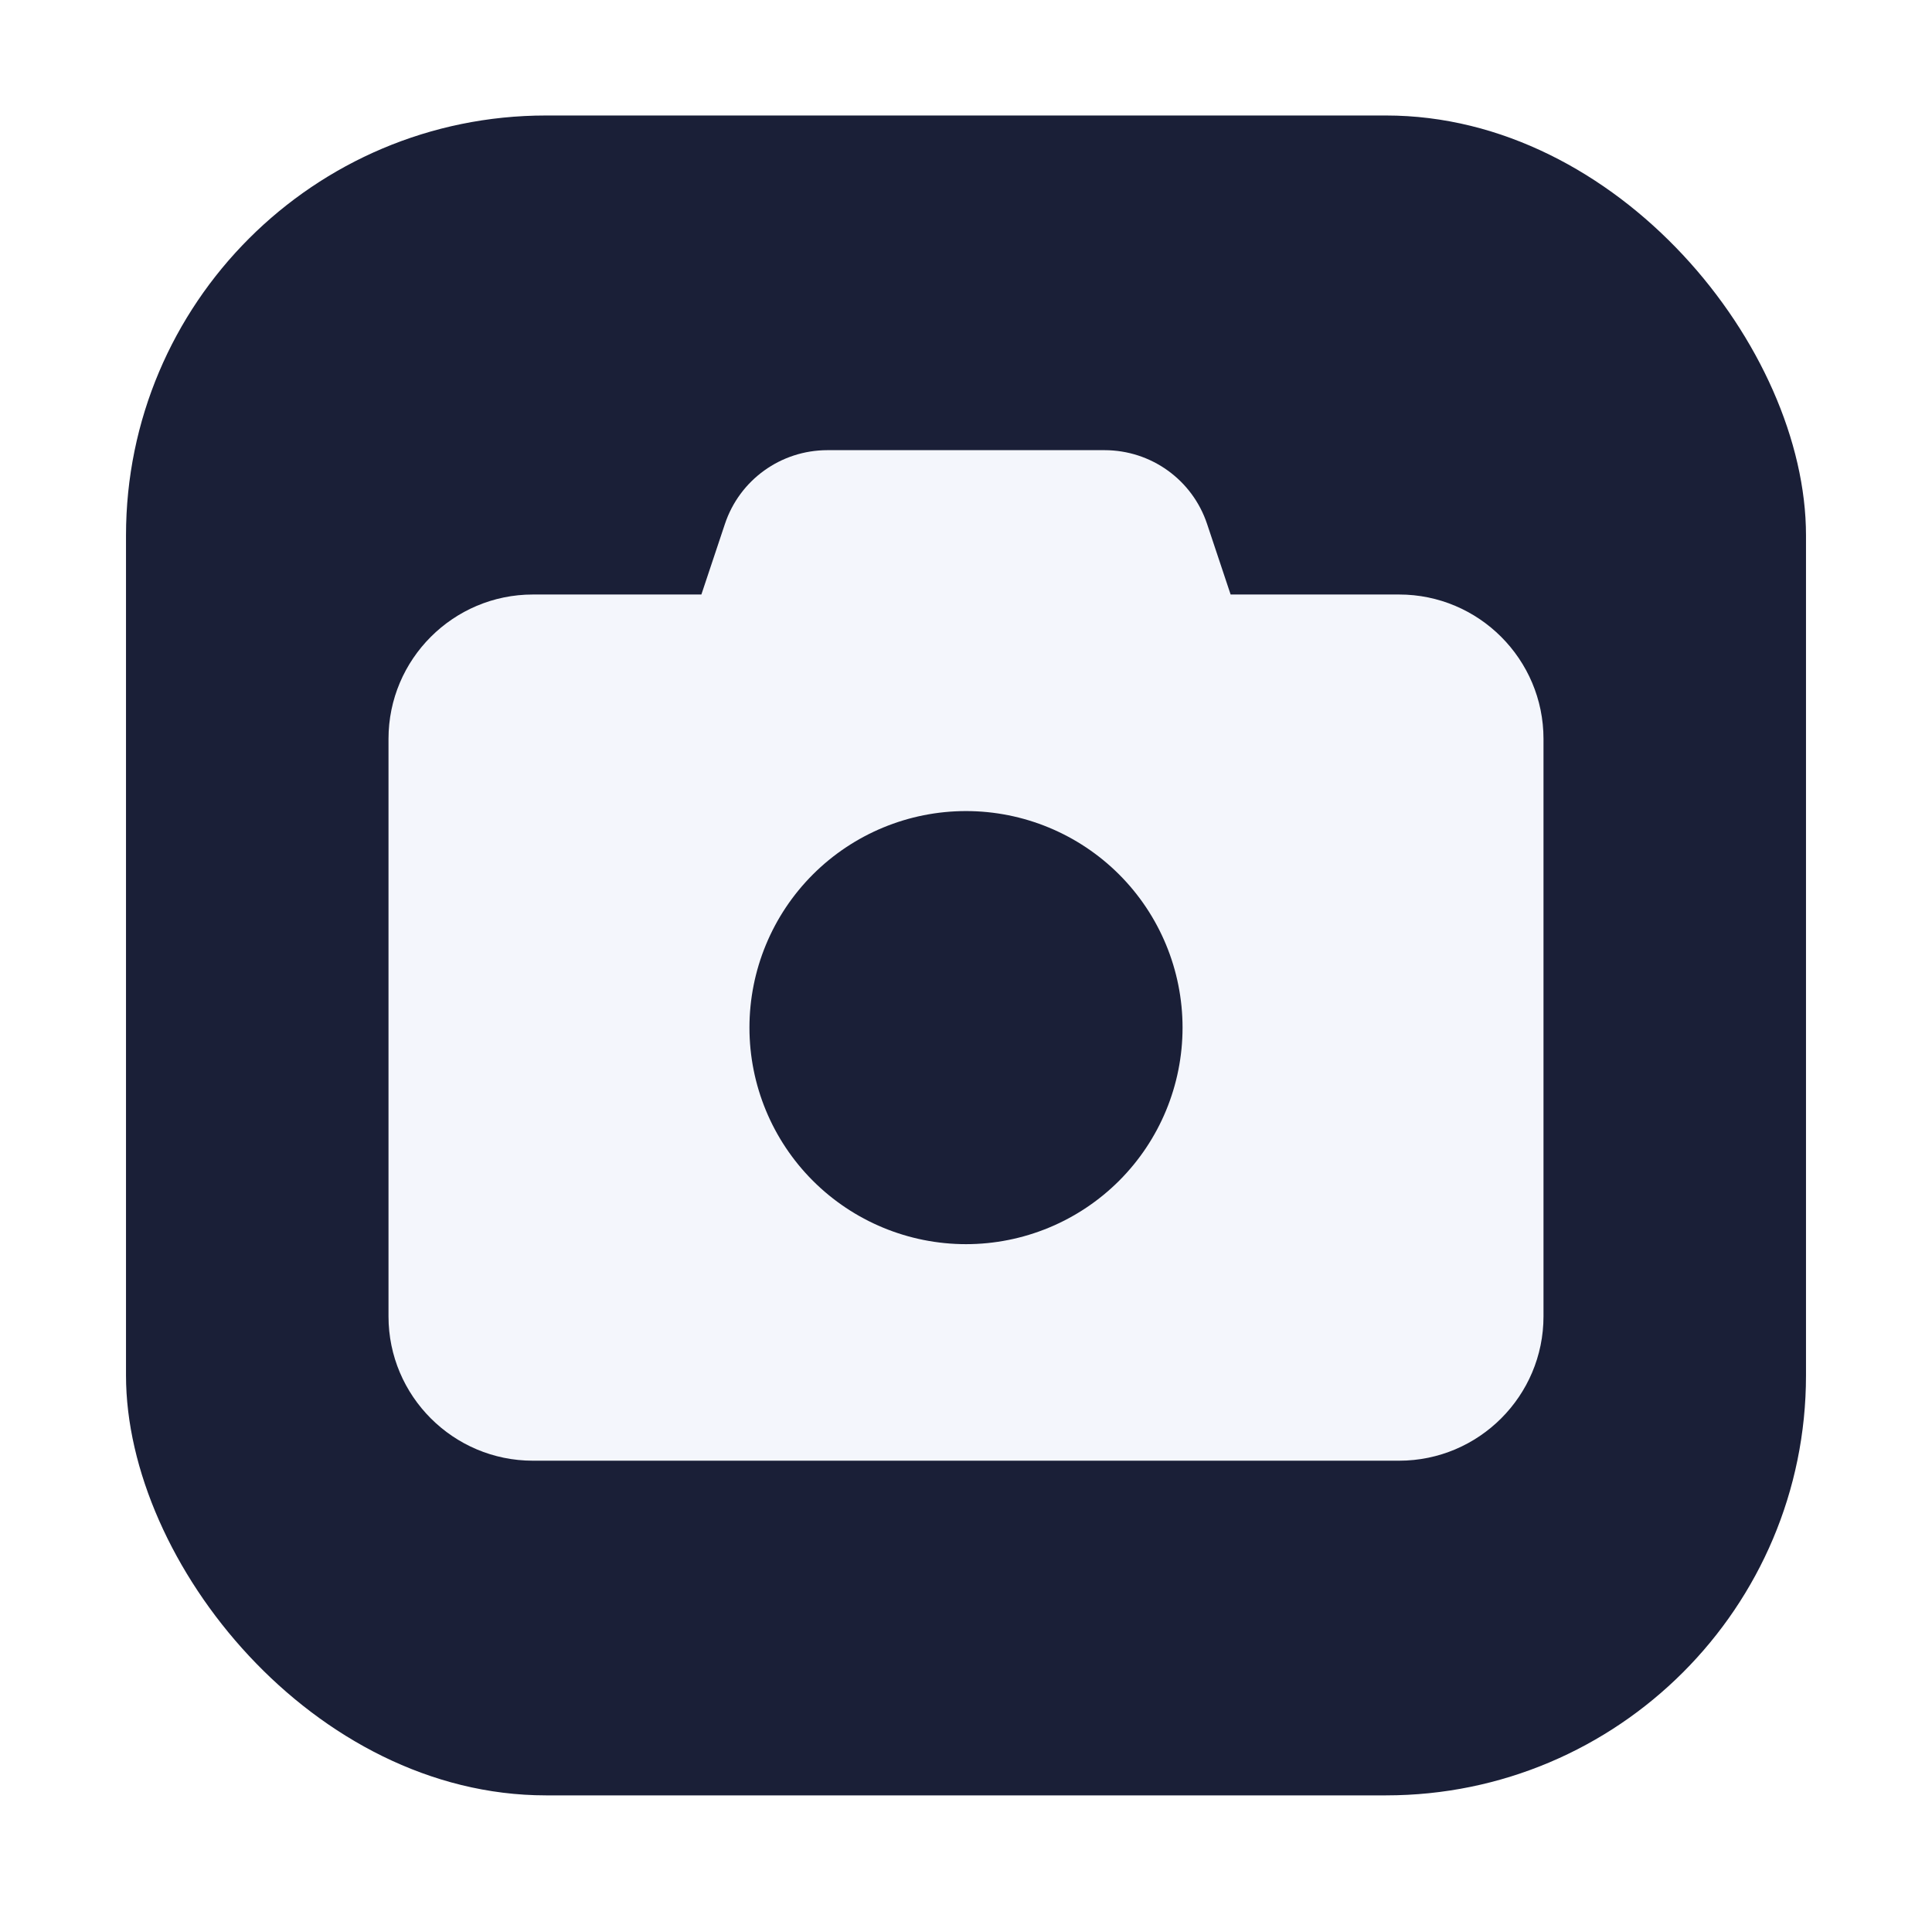 <svg width="92" height="91" viewBox="0 0 92 91" fill="none" xmlns="http://www.w3.org/2000/svg">
<g filter="url(#filter0_d_173_100)">
<rect x="6" y="2" width="80" height="80" rx="20" fill="#1A1F37"/>
<path d="M34.517 21.461L33.399 24.812H25.375C21.583 24.812 18.5 27.895 18.5 31.688V59.188C18.5 62.98 21.583 66.062 25.375 66.062H66.625C70.417 66.062 73.5 62.98 73.5 59.188V31.688C73.5 27.895 70.417 24.812 66.625 24.812H58.601L57.483 21.461C56.785 19.355 54.819 17.938 52.596 17.938H39.404C37.181 17.938 35.215 19.355 34.517 21.461ZM46 35.125C48.735 35.125 51.358 36.212 53.292 38.145C55.226 40.079 56.312 42.703 56.312 45.438C56.312 48.172 55.226 50.796 53.292 52.73C51.358 54.663 48.735 55.75 46 55.75C43.265 55.75 40.642 54.663 38.708 52.73C36.774 50.796 35.688 48.172 35.688 45.438C35.688 42.703 36.774 40.079 38.708 38.145C40.642 36.212 43.265 35.125 46 35.125Z" fill="#F4F6FC"/>
</g>
<defs>
<filter id="filter0_d_173_100" x="0.5" y="-2.38419e-07" width="91" height="91" filterUnits="userSpaceOnUse" color-interpolation-filters="sRGB">
<feFlood flood-opacity="0" result="BackgroundImageFix"/>
<feColorMatrix in="SourceAlpha" type="matrix" values="0 0 0 0 0 0 0 0 0 0 0 0 0 0 0 0 0 0 127 0" result="hardAlpha"/>
<feOffset dy="3.5"/>
<feGaussianBlur stdDeviation="2.75"/>
<feColorMatrix type="matrix" values="0 0 0 0 0 0 0 0 0 0 0 0 0 0 0 0 0 0 0.02 0"/>
<feBlend mode="normal" in2="BackgroundImageFix" result="effect1_dropShadow_173_100"/>
<feBlend mode="normal" in="SourceGraphic" in2="effect1_dropShadow_173_100" result="shape"/>
</filter>
</defs>
</svg>
